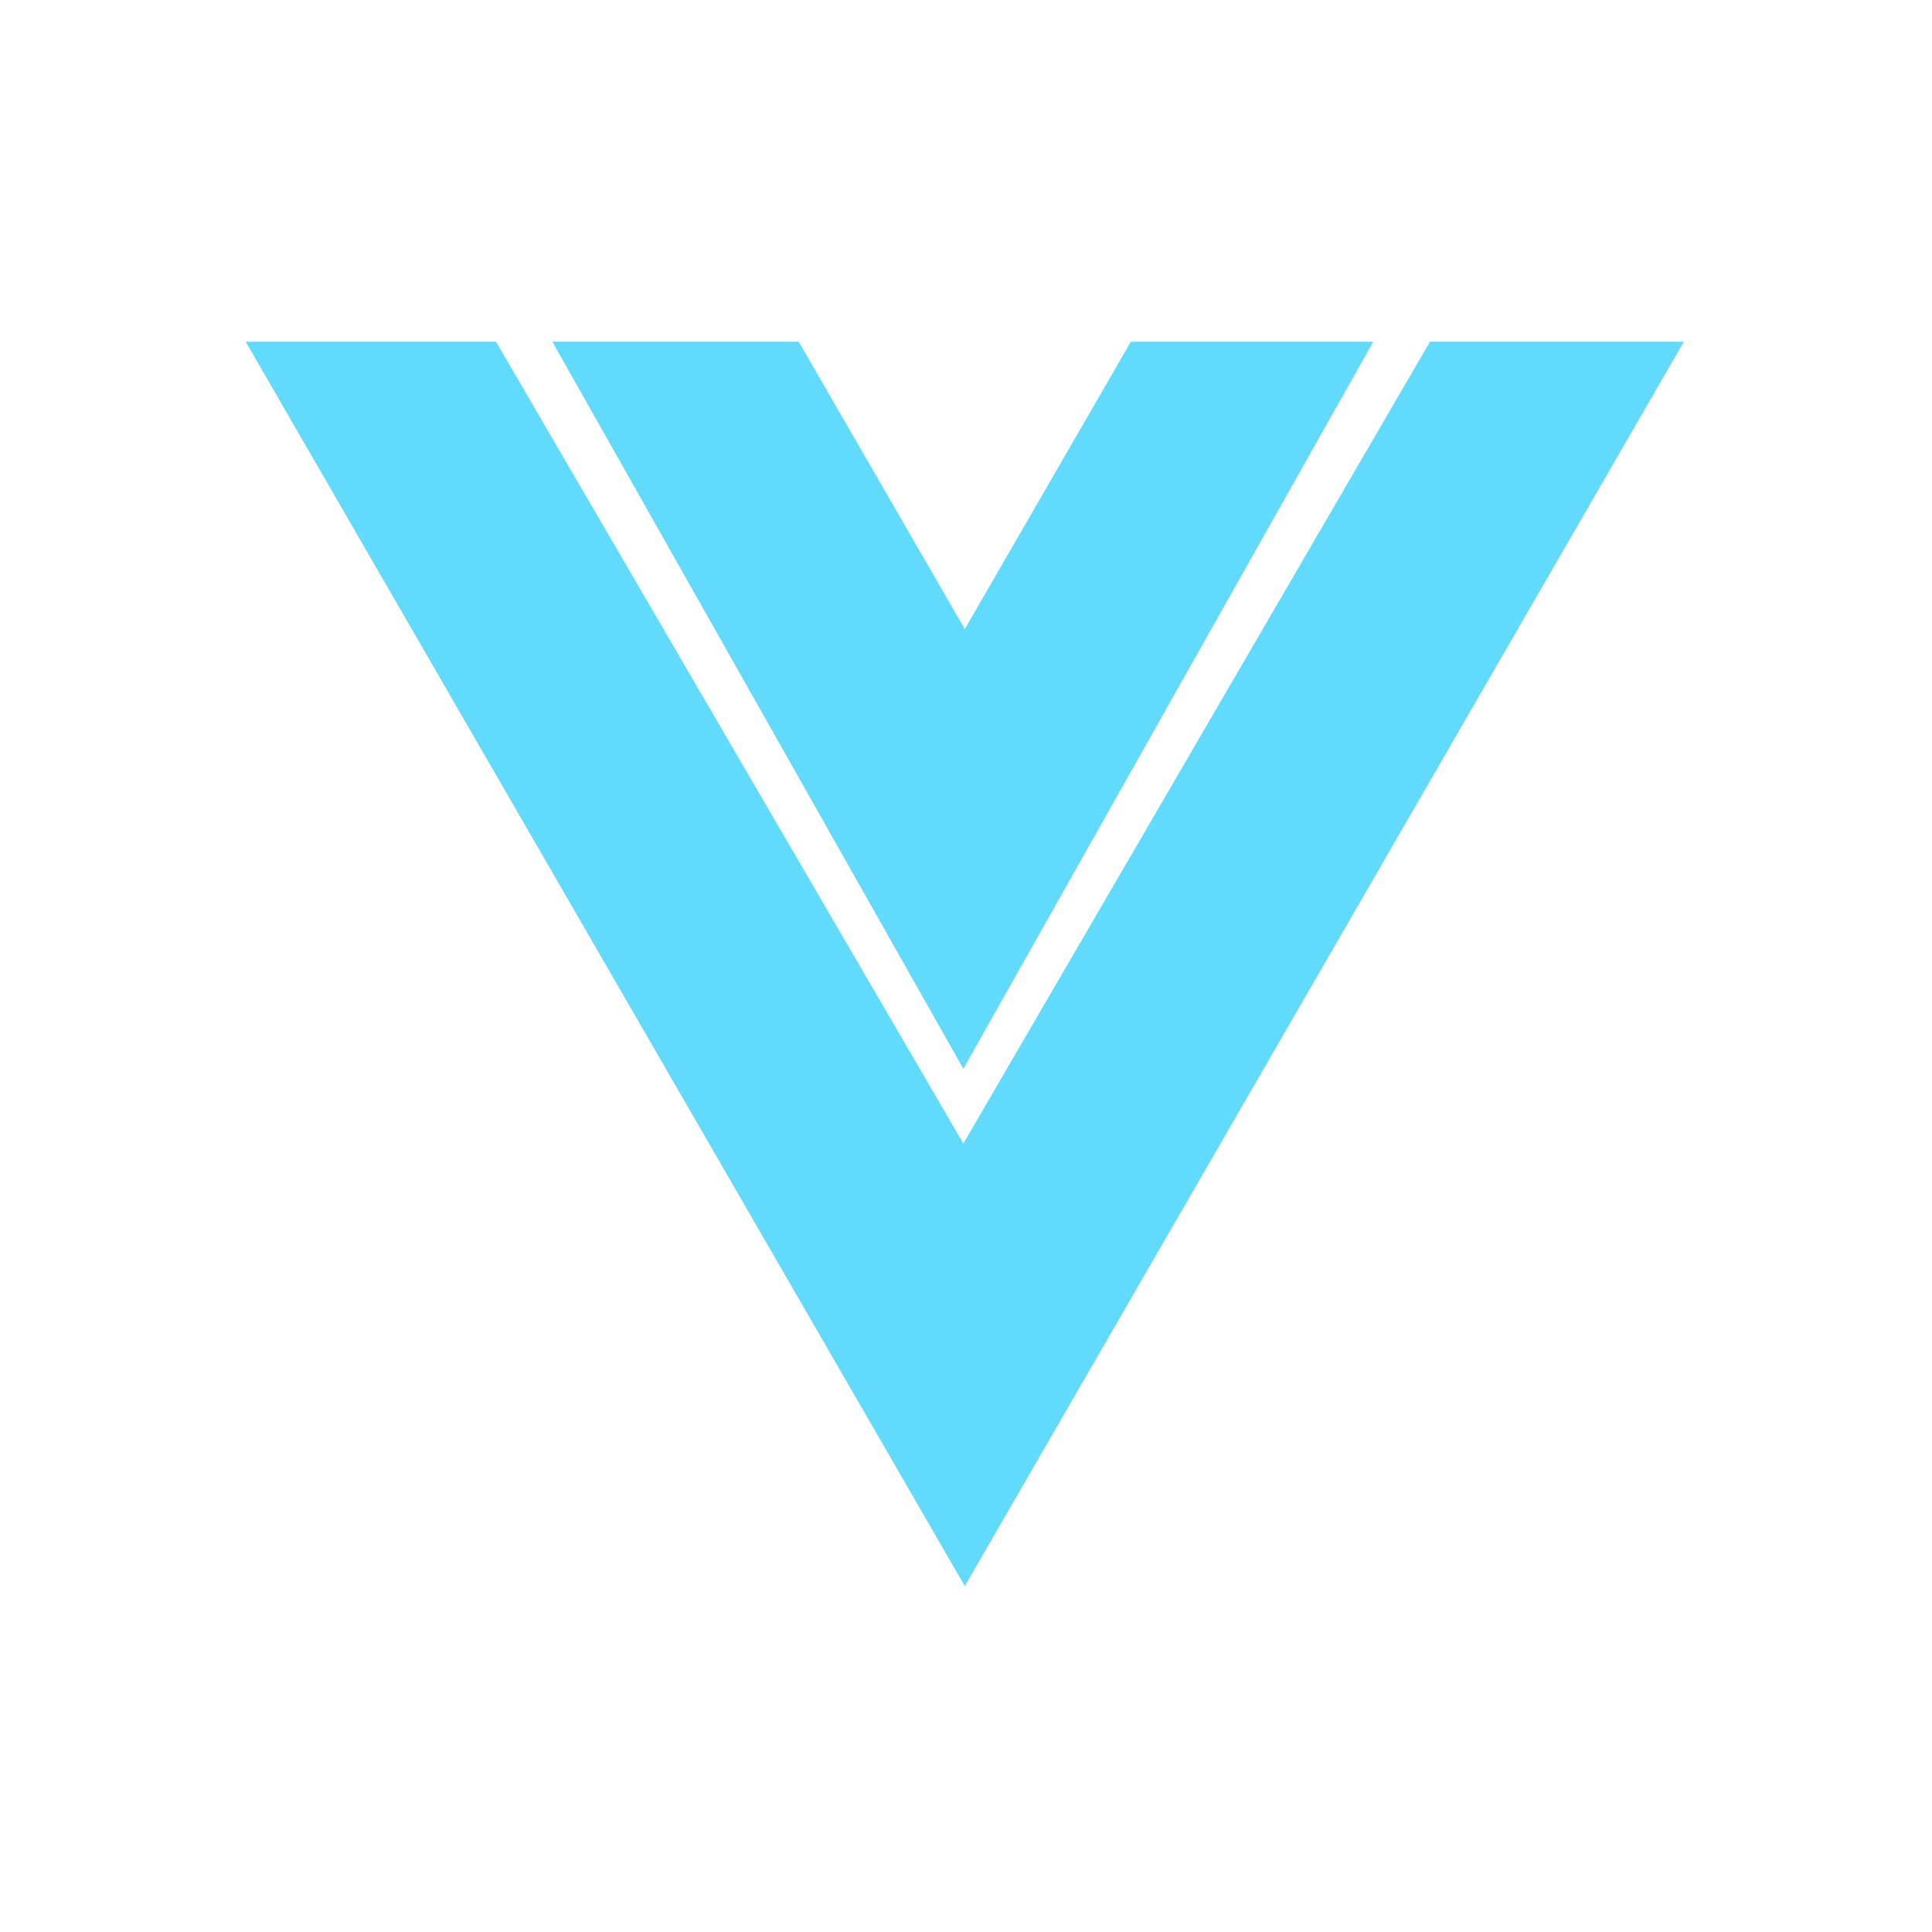 <svg width="32" height="32" viewBox="0 0 32 32" fill="none" xmlns="http://www.w3.org/2000/svg">
<path d="M15.956 18.941L8.215 5.66H4.069L15.98 26.271L27.89 5.66H23.685L15.956 18.941Z" fill="#61DAFB"/>
<path d="M15.98 10.42L13.229 5.66H9.148L15.956 17.703L22.746 5.66H18.73L15.98 10.42Z" fill="#61DAFB"/>
</svg>
